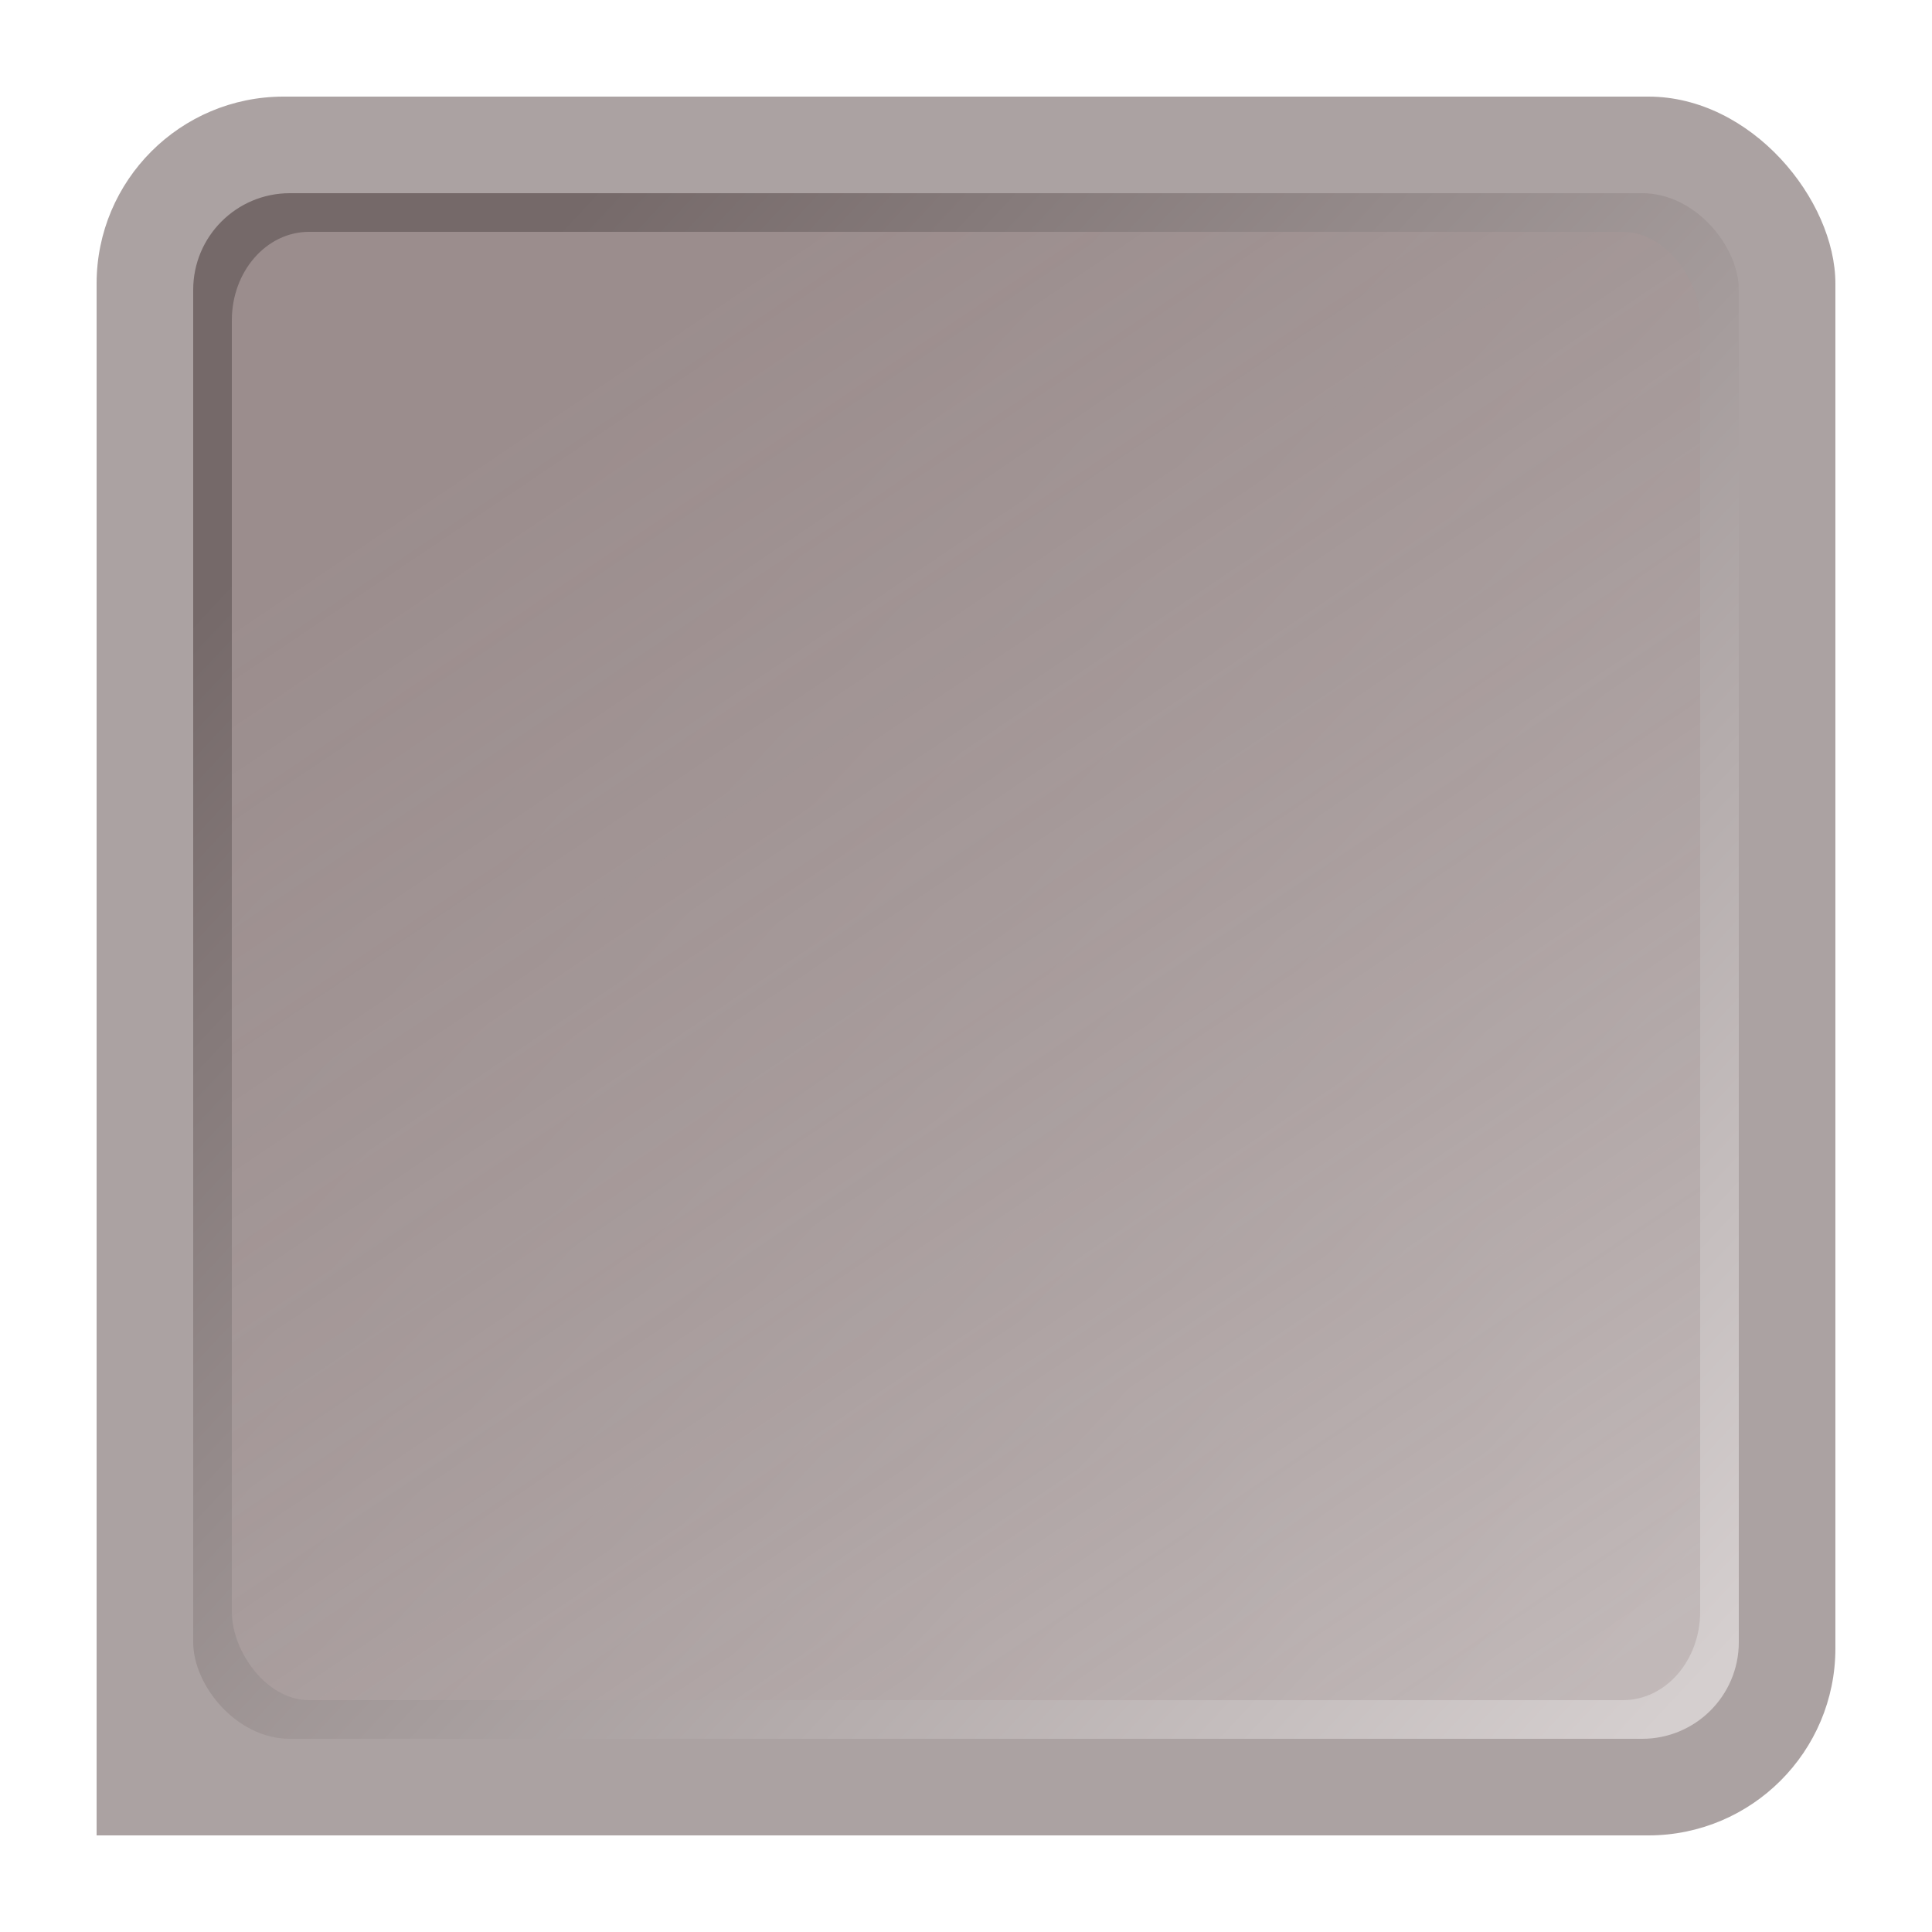 <?xml version="1.0" encoding="UTF-8" standalone="no"?>
<!-- Created with Inkscape (http://www.inkscape.org/) -->

<svg
   width="100px"
   height="100px"
   viewBox="0 0 100 100"
   version="1.1"
   id="SVGRoot"
   sodipodi:docname="drawerback.ink.svg"
   inkscape:version="1.1 (c4e8f9e, 2021-05-24)"
   xmlns:inkscape="http://www.inkscape.org/namespaces/inkscape"
   xmlns:sodipodi="http://sodipodi.sourceforge.net/DTD/sodipodi-0.dtd"
   xmlns:xlink="http://www.w3.org/1999/xlink"
   xmlns="http://www.w3.org/2000/svg"
   xmlns:svg="http://www.w3.org/2000/svg">
  <sodipodi:namedview
     id="namedview14"
     pagecolor="#505050"
     bordercolor="#eeeeee"
     borderopacity="1"
     inkscape:pageshadow="0"
     inkscape:pageopacity="0"
     inkscape:pagecheckerboard="true"
     inkscape:document-units="px"
     showgrid="false"
     inkscape:zoom="11.076695"
     inkscape:cx="41.302935"
     inkscape:cy="78.317586"
     inkscape:window-width="1680"
     inkscape:window-height="931"
     inkscape:window-x="0"
     inkscape:window-y="25"
     inkscape:window-maximized="0"
     inkscape:current-layer="layer4"
     showguides="true"
     inkscape:guide-bbox="true">
    <sodipodi:guide
       position="5,5"
       orientation="0,-1"
       id="guide1085" />
    <sodipodi:guide
       position="5,95"
       orientation="0,1"
       id="guide1087"
       inkscape:label=""
       inkscape:locked="false"
       inkscape:color="rgb(0,0,255)" />
    <sodipodi:guide
       position="95,5"
       orientation="-1,0"
       id="guide1089"
       inkscape:label=""
       inkscape:locked="false"
       inkscape:color="rgb(0,0,255)" />
    <sodipodi:guide
       position="5,5"
       orientation="0,1"
       id="guide1214"
       inkscape:label=""
       inkscape:locked="false"
       inkscape:color="rgb(0,0,255)" />
    <sodipodi:guide
       position="5,88"
       orientation="0,1"
       id="guide1950"
       inkscape:label=""
       inkscape:locked="false"
       inkscape:color="rgb(0,0,255)" />
    <sodipodi:guide
       position="5,12"
       orientation="0,1"
       id="guide1952"
       inkscape:label=""
       inkscape:locked="false"
       inkscape:color="rgb(0,0,255)" />
    <sodipodi:guide
       position="88,95"
       orientation="-1,0"
       id="guide1956"
       inkscape:label=""
       inkscape:locked="false"
       inkscape:color="rgb(0,0,255)" />
    <sodipodi:guide
       position="15,90"
       orientation="0,1"
       id="guide1589"
       inkscape:label=""
       inkscape:locked="false"
       inkscape:color="rgb(0,0,255)" />
    <sodipodi:guide
       position="90,15"
       orientation="-1,0"
       id="guide1591"
       inkscape:label=""
       inkscape:locked="false"
       inkscape:color="rgb(0,0,255)" />
    <sodipodi:guide
       position="85,10"
       orientation="0,1"
       id="guide1593"
       inkscape:label=""
       inkscape:locked="false"
       inkscape:color="rgb(0,0,255)" />
    <sodipodi:guide
       position="10,95"
       orientation="-1,0"
       id="guide1814"
       inkscape:label=""
       inkscape:locked="false"
       inkscape:color="rgb(0,0,255)" />
    <sodipodi:guide
       position="5,90"
       orientation="-1,0"
       id="guide1816"
       inkscape:label=""
       inkscape:locked="false"
       inkscape:color="rgb(0,0,255)" />
    <sodipodi:guide
       position="12,95"
       orientation="-1,0"
       id="guide1818"
       inkscape:label=""
       inkscape:locked="false"
       inkscape:color="rgb(0,0,255)" />
  </sodipodi:namedview>
  <defs
     id="defs9">
    <linearGradient
       inkscape:collect="always"
       id="linearGradient1722">
      <stop
         style="stop-color:#756969;stop-opacity:1"
         offset="0"
         id="stop1718" />
      <stop
         style="stop-color:#d5cfcf;stop-opacity:1"
         offset="1"
         id="stop1720" />
    </linearGradient>
    <linearGradient
       inkscape:collect="always"
       id="linearGradient1483">
      <stop
         style="stop-color:#9b8d8d;stop-opacity:1;"
         offset="0"
         id="stop1479" />
      <stop
         style="stop-color:#b9afaf;stop-opacity:0.665"
         offset="1"
         id="stop1481" />
    </linearGradient>
    <linearGradient
       inkscape:collect="always"
       xlink:href="#linearGradient1483"
       id="linearGradient1485"
       x1="30.514"
       y1="18.59"
       x2="78.387"
       y2="89.802"
       gradientUnits="userSpaceOnUse" />
    <linearGradient
       inkscape:collect="always"
       xlink:href="#linearGradient1722"
       id="linearGradient1724"
       x1="20.682"
       y1="20.371"
       x2="90"
       y2="85"
       gradientUnits="userSpaceOnUse" />
  </defs>
  <g
     inkscape:groupmode="layer"
     id="layer4"
     inkscape:label="Subbase">
    <rect
       style="fill:#aba2a2;fill-opacity:1"
       id="rect1980"
       width="14.096"
       height="14.488"
       x="5"
       y="80.512"
       rx="0"
       ry="0" />
  </g>
  <g
     inkscape:label="Base"
     inkscape:groupmode="layer"
     id="layer1"
     style="display:inline">
    <rect
       style="fill:#aba2a2;fill-opacity:1;fill-rule:evenodd"
       id="rect1113"
       width="90"
       height="90"
       x="5"
       y="5"
       ry="9.682" />
  </g>
  <g
     inkscape:groupmode="layer"
     id="layer3"
     inkscape:label="Layer 3"
     style="display:inline">
    <rect
       style="fill:url(#linearGradient1724);fill-opacity:1"
       id="rect1617"
       width="80"
       height="80"
       x="10"
       y="10"
       ry="5" />
  </g>
  <g
     inkscape:groupmode="layer"
     id="layer2"
     inkscape:label="DrawerInner"
     style="display:inline">
    <rect
       style="fill:url(#linearGradient1485);fill-opacity:1;fill-rule:evenodd"
       id="rect1257"
       width="76"
       height="76"
       x="12"
       y="12"
       ry="4.578"
       rx="3.995" />
  </g>
</svg>
